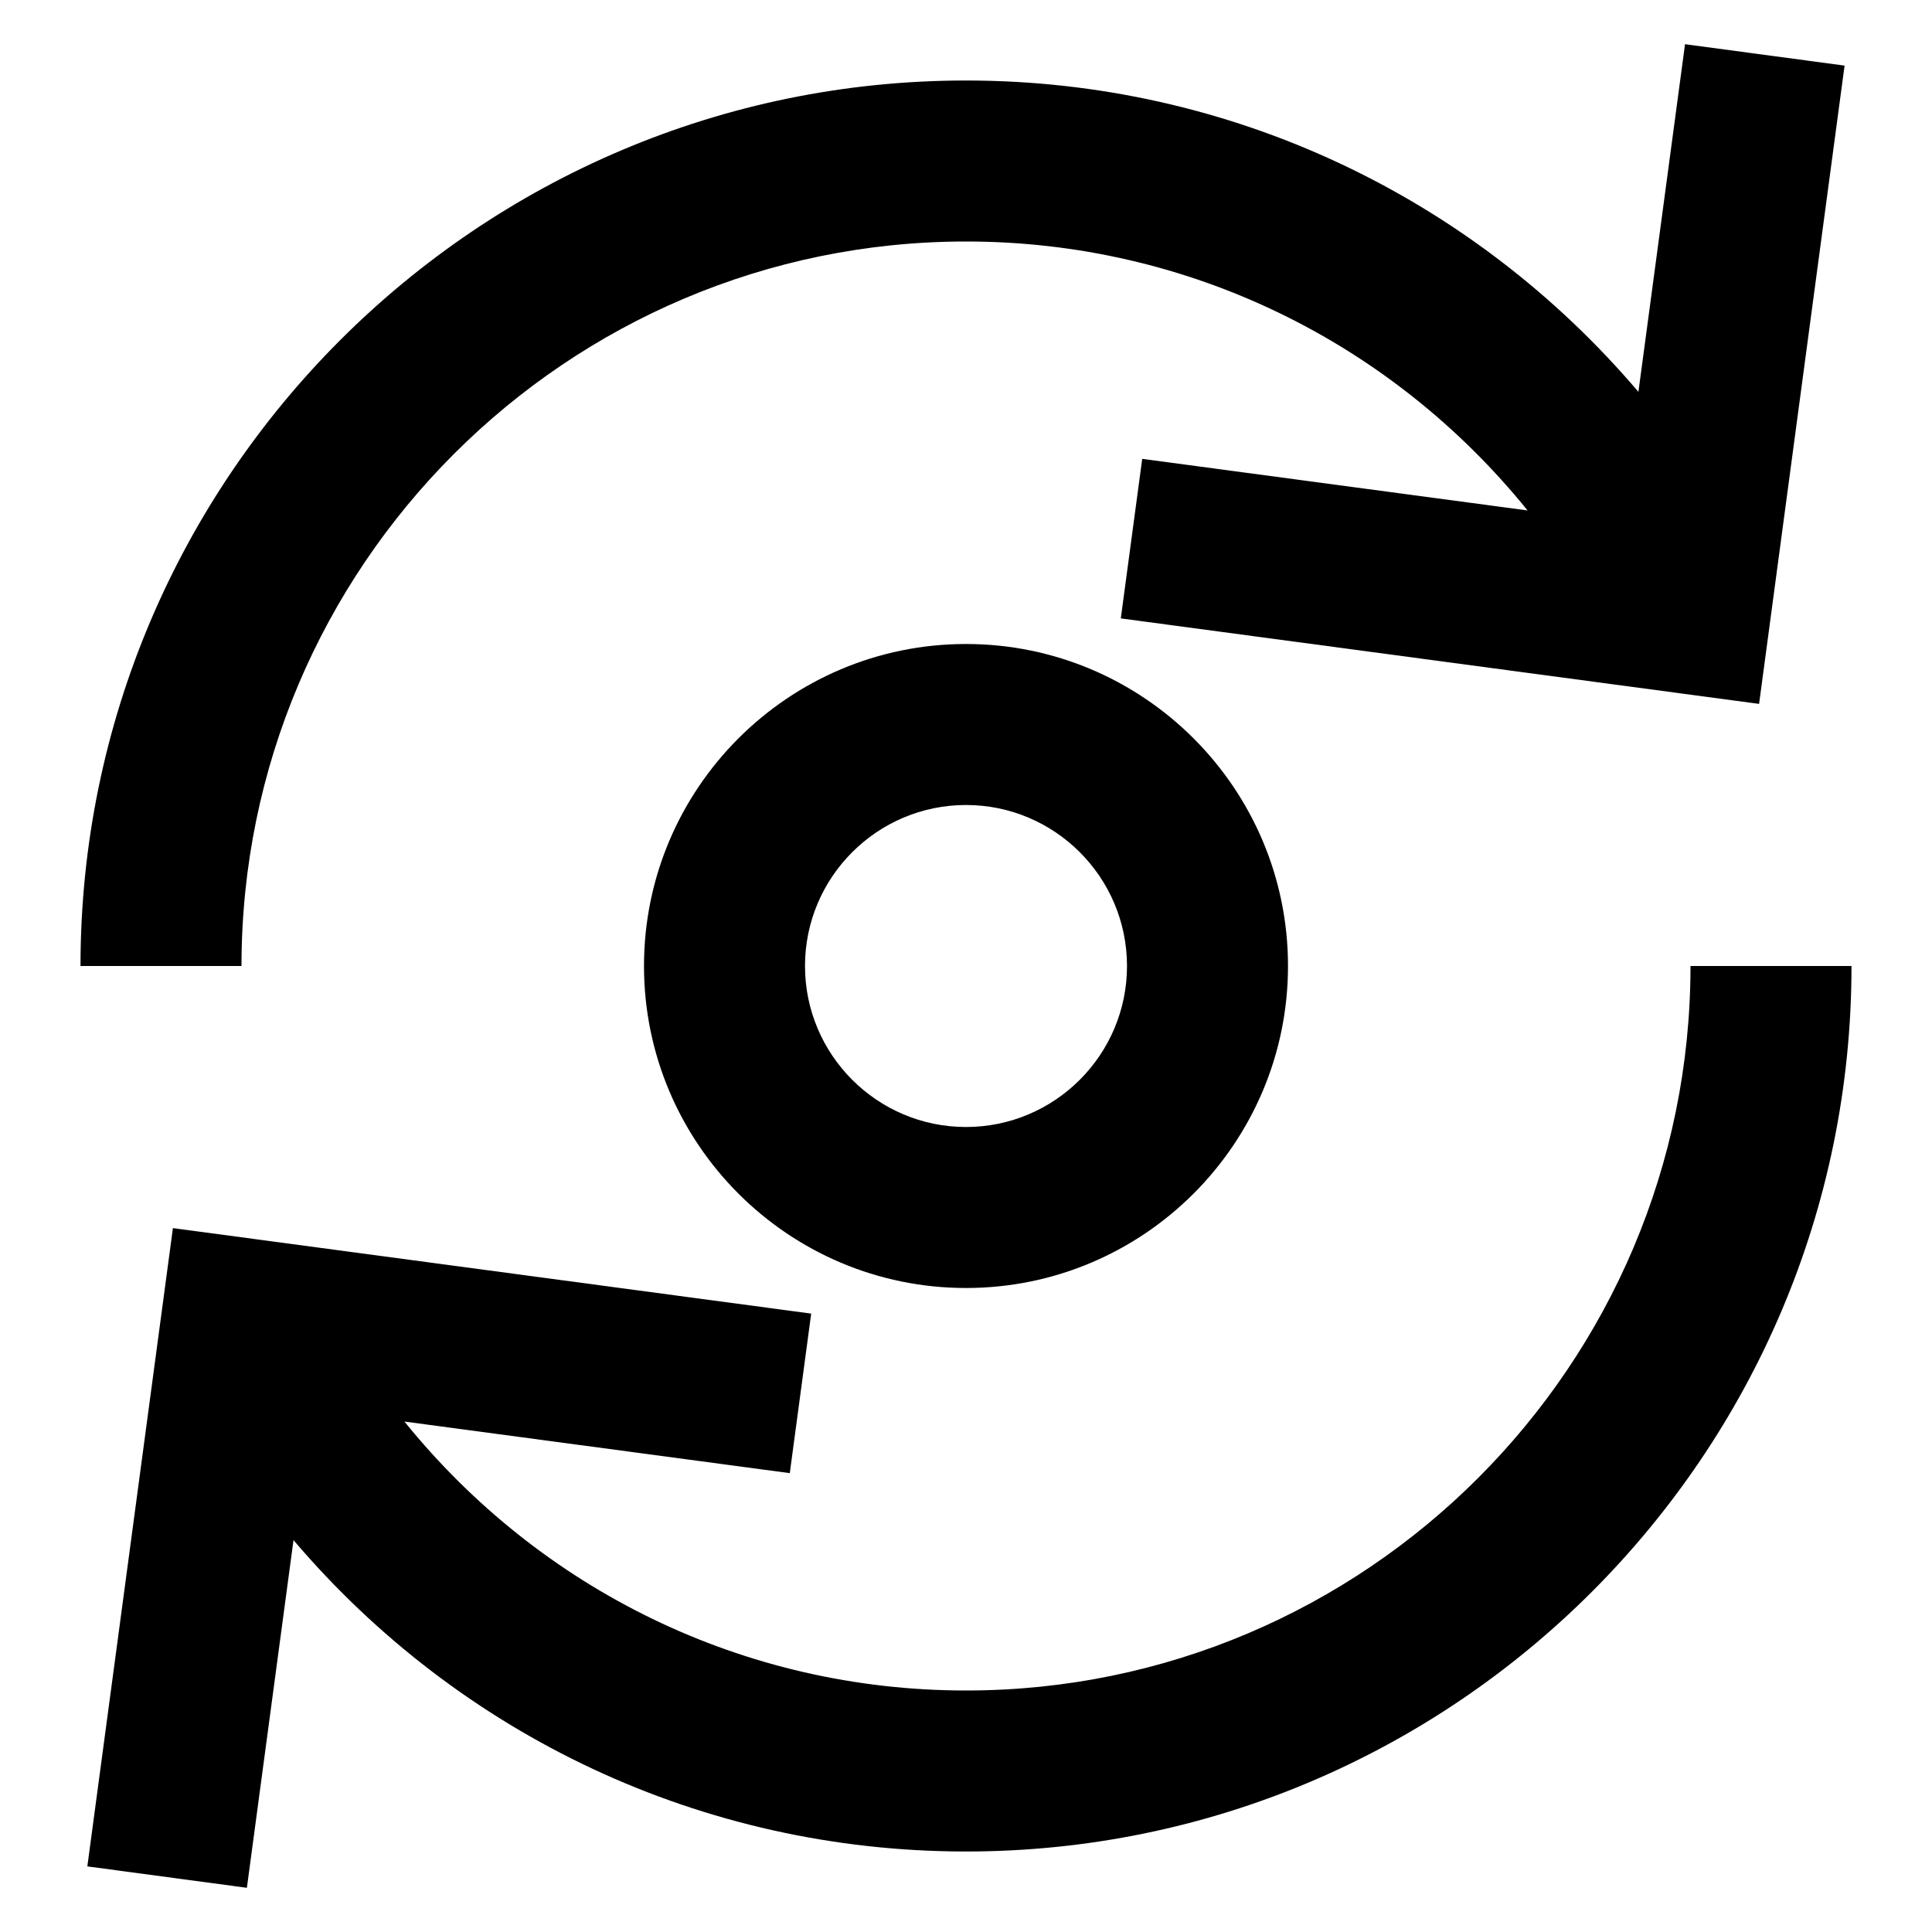 <?xml version="1.0" encoding="utf-8"?>
<!-- Generator: Adobe Illustrator 19.2.1, SVG Export Plug-In . SVG Version: 6.00 Build 0)  -->
<!DOCTYPE svg PUBLIC "-//W3C//DTD SVG 1.1//EN" "http://www.w3.org/Graphics/SVG/1.1/DTD/svg11.dtd">
<svg version="1.1" id="Layer_1" xmlns="http://www.w3.org/2000/svg" xmlns:xlink="http://www.w3.org/1999/xlink" x="0px" y="0px"
	 width="24px" height="24px" viewBox="0 0 24 24" enable-background="new 0 0 24 24" xml:space="preserve">
<path d="M12,3c2.762,0,5.289,1.254,6.976,3.341L14.189,5.7l-0.266,1.982l7.929,1.062l1.062-7.929l-1.982-0.266l-0.579,4.319
	C18.294,2.446,15.281,1,12,1C5.935,1,1,5.935,1,12h2C3,7.038,7.037,3,12,3z"/>
<path d="M16,12c0-2.206-1.794-4-4-4s-4,1.794-4,4s1.794,4,4,4S16,14.206,16,12z M10,12c0-1.103,0.897-2,2-2s2,0.897,2,2
	s-0.897,2-2,2S10,13.103,10,12z"/>
<path d="M1.085,23.185l1.982,0.266l0.579-4.319C5.706,21.554,8.718,23,12,23c6.065,0,11-4.935,11-11h-2c0,4.962-4.037,9-9,9
	c-2.762,0-5.289-1.254-6.976-3.341L9.811,18.3l0.266-1.982l-7.929-1.062L1.085,23.185z"/>
</svg>
